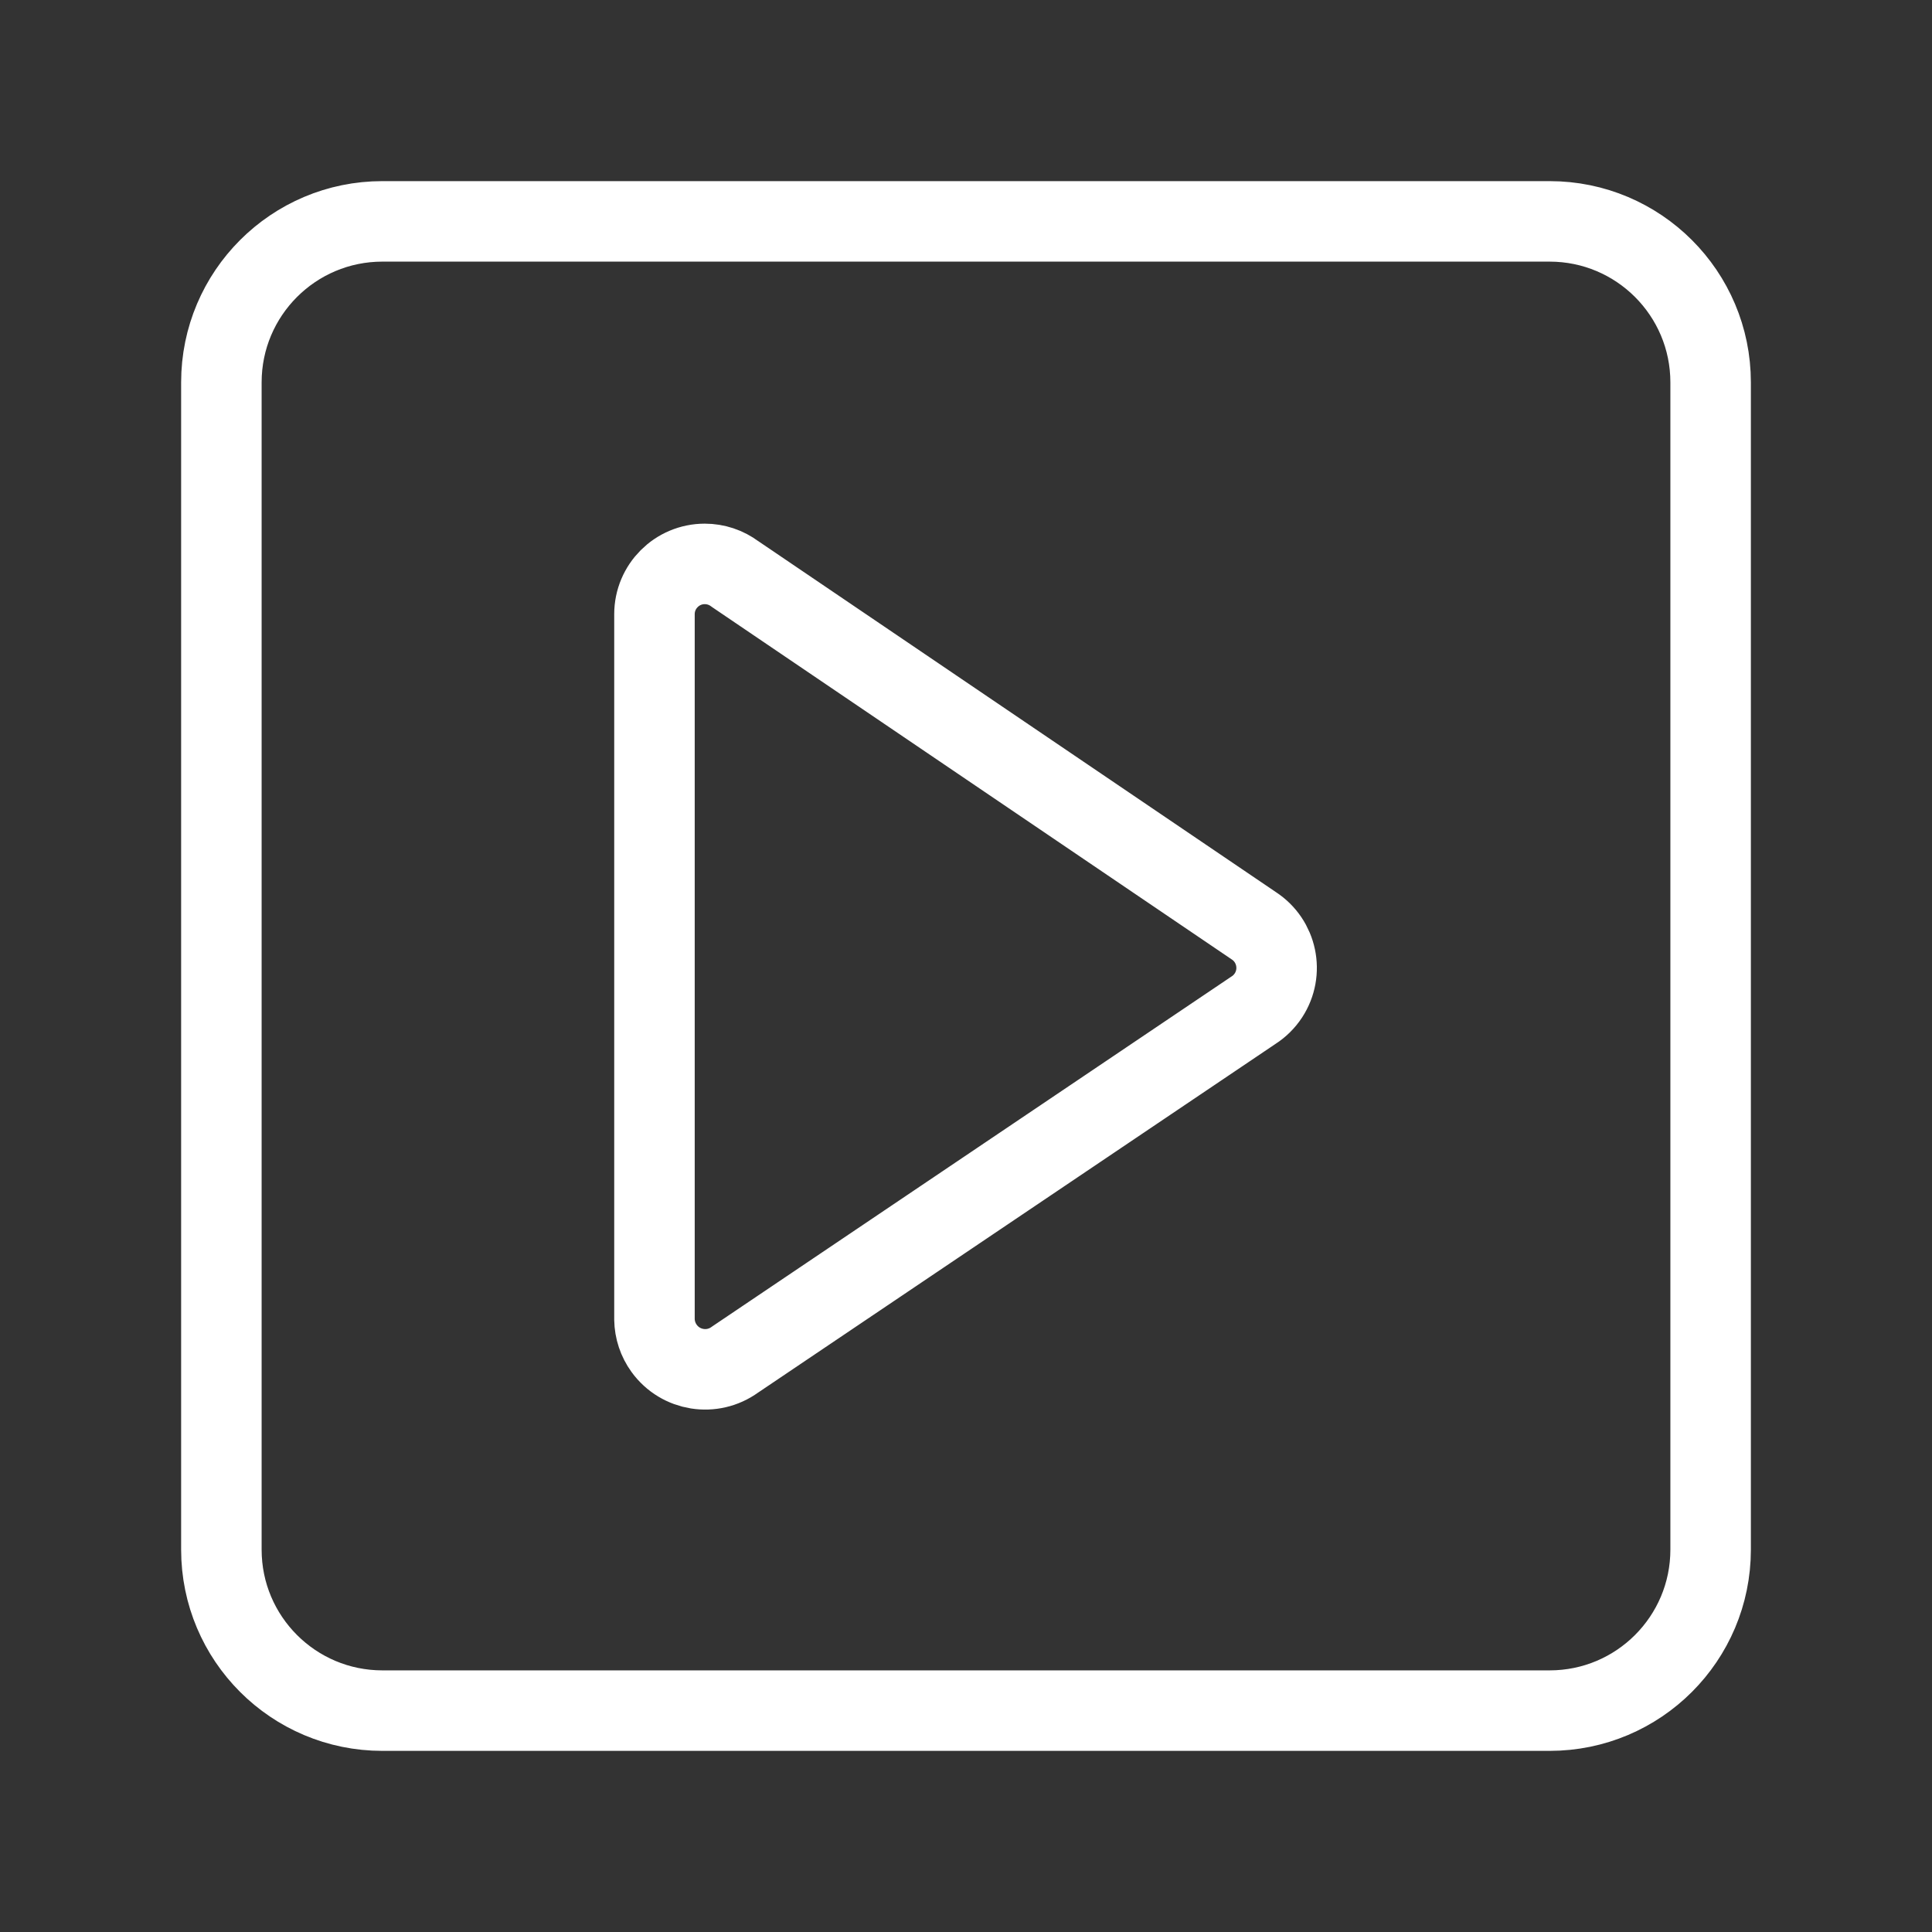 <?xml version="1.0" encoding="UTF-8"?><svg id="a" xmlns="http://www.w3.org/2000/svg" viewBox="0 0 48 48"><rect x="0" y="0" width="48" height="48" fill="#333333" stroke="none"/><defs><style>.b{stroke-width:2px;fill:none;stroke:#fff;stroke-linecap:round;stroke-linejoin:round;}</style></defs><path class="b" d="M31.14,25.1l-12.88,8.68c-.563.409-1.351.284-1.76-.28-.152-.21-.236-.461-.24-.721V15.26c0-.69.56-1.25,1.25-1.25.271,0,.534.088.75.25l12.89,8.74c.578.377.741,1.152.364,1.73-.097.148-.224.275-.374.37Z"/><path class="b" d="M38.5,5.5H9.5c-2.209,0-4,1.791-4,4v29c0,2.209,1.791,4,4,4h29c2.209,0,4-1.791,4-4V9.5c0-2.209-1.791-4-4-4Z"/></svg>